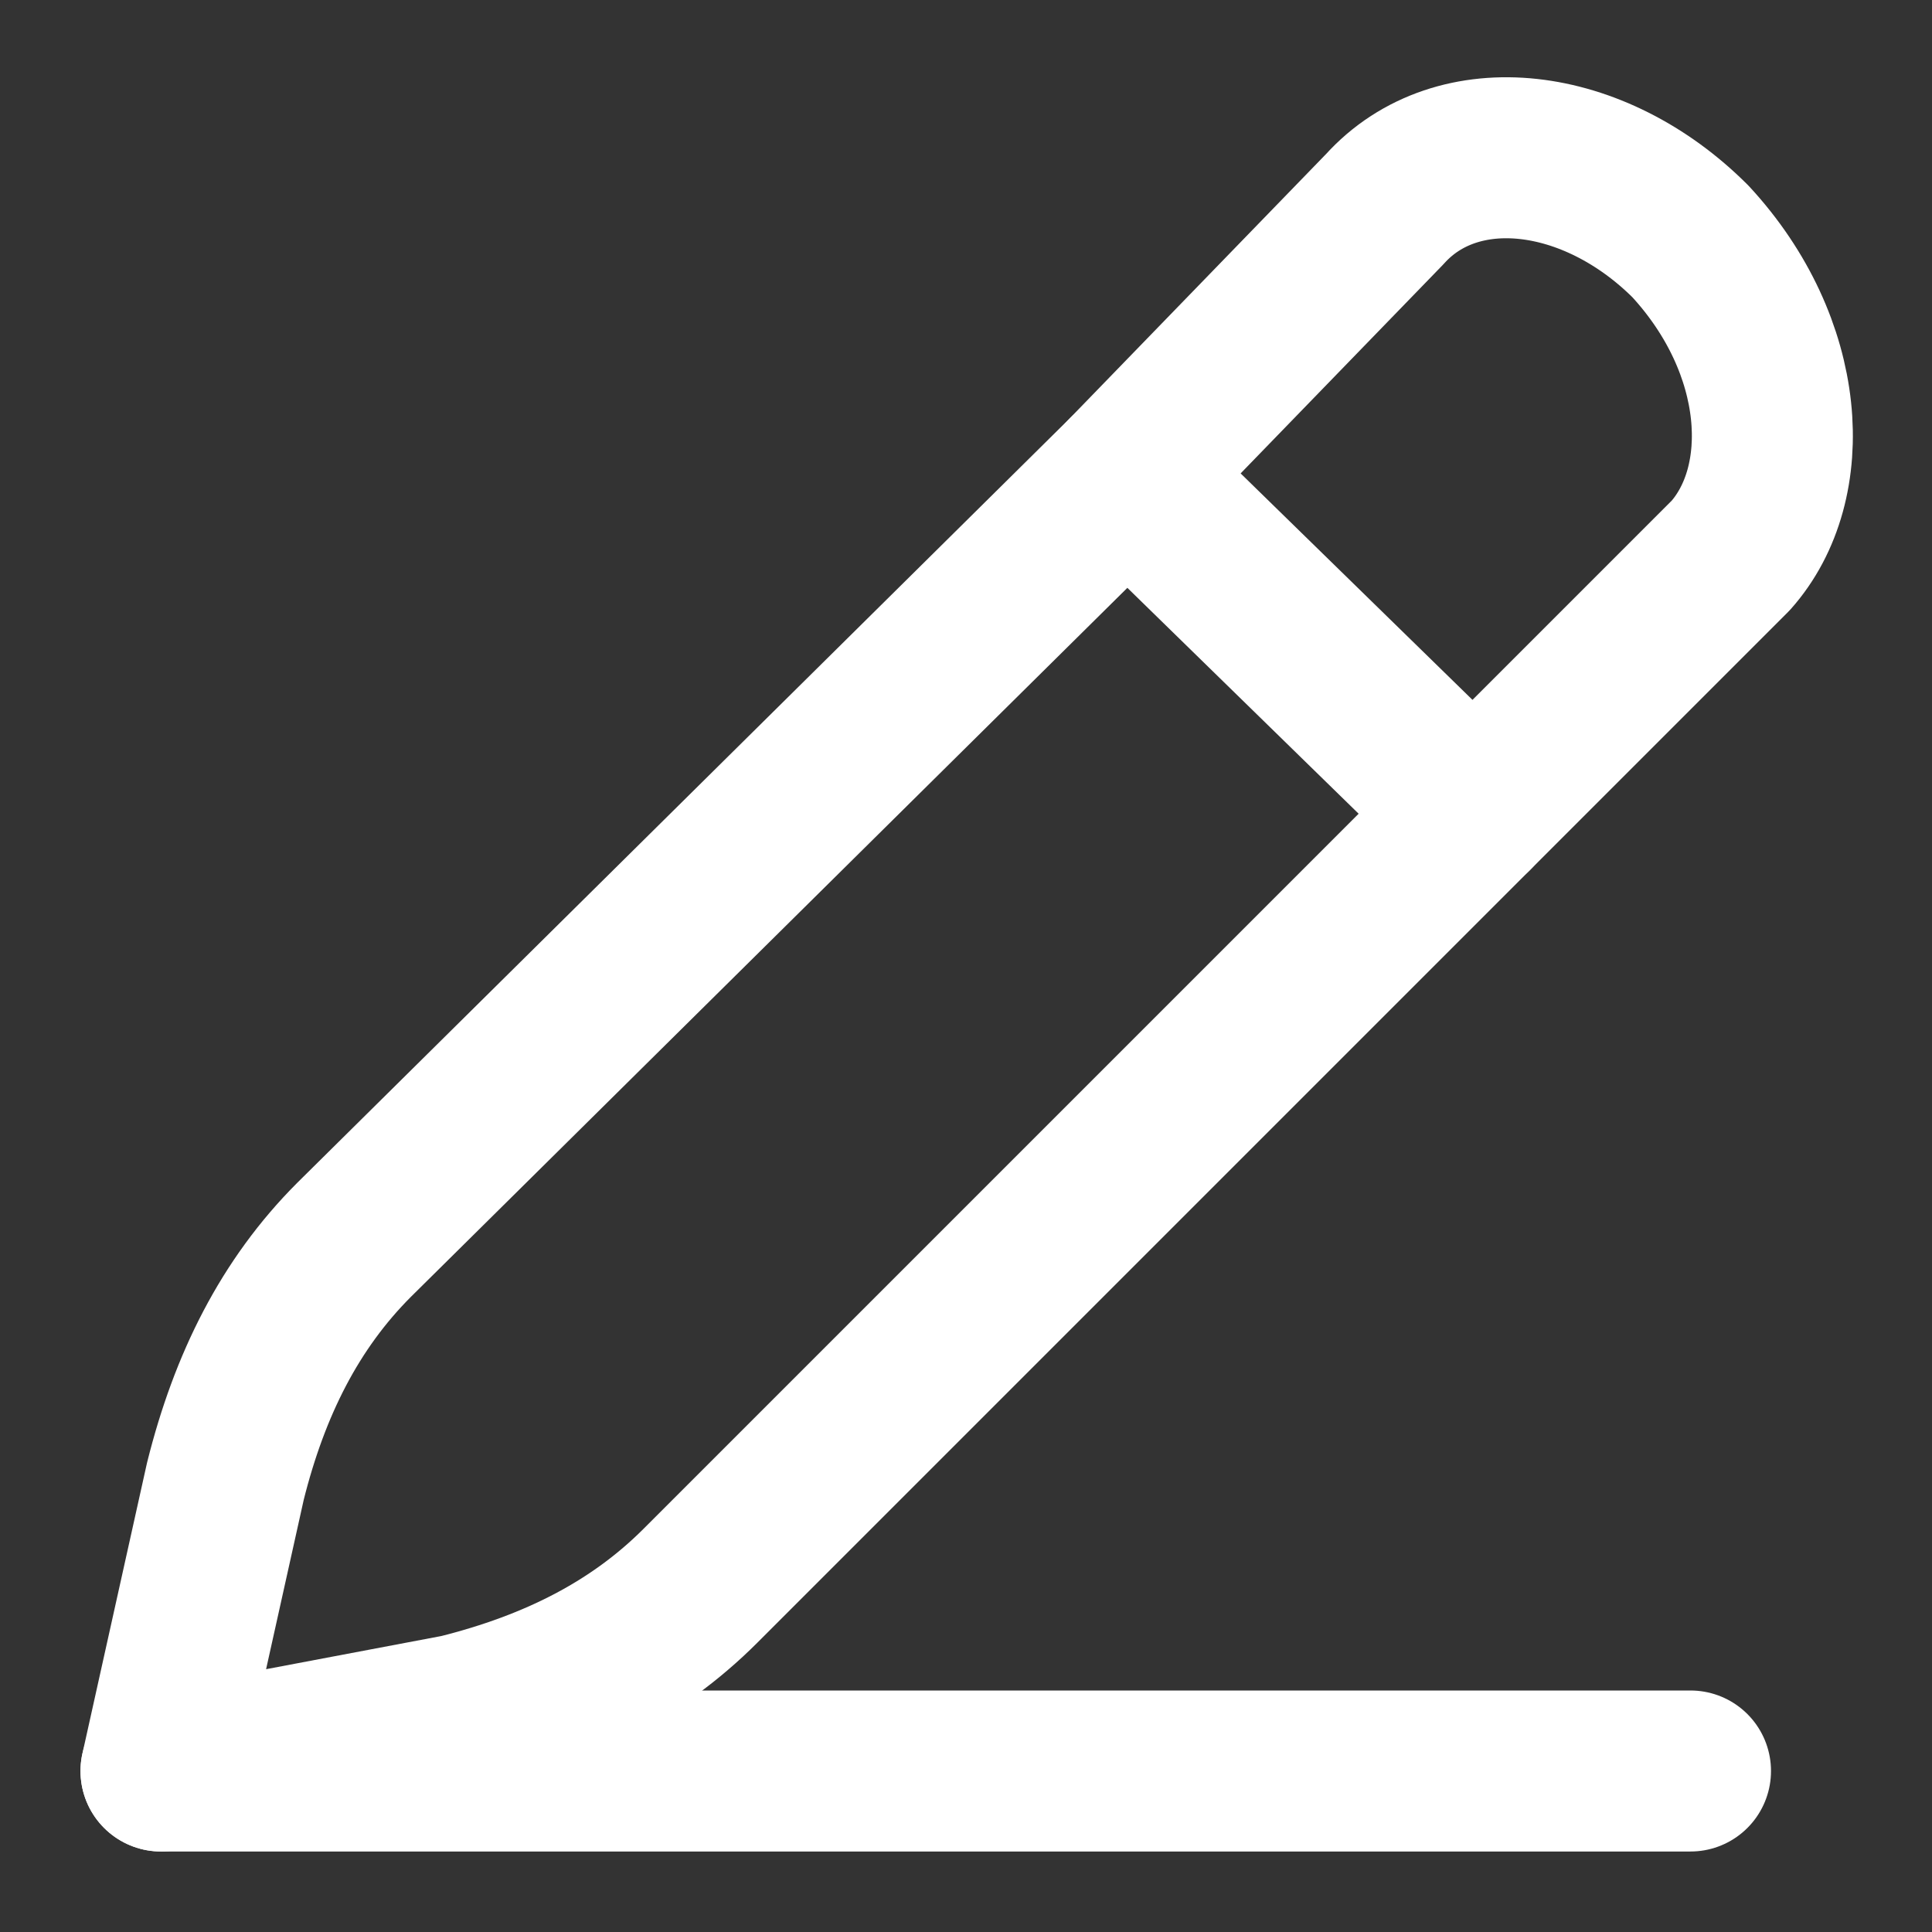 
<svg xmlns:dc="http://purl.org/dc/elements/1.1/" xmlns="http://www.w3.org/2000/svg" xmlns:xlink="http://www.w3.org/1999/xlink" version="1.1" id="Layer_1" x="0px" y="0px" viewBox="0 0 24 24" style="enable-background:new 0 0 24 24;" xml:space="preserve">
<rect x="0" y="0" width="24" height="24" fill="#333333" stroke="none"/>
<style type="text/css">
	.st0{fill:none;stroke:#ffffff;stroke-width:2;stroke-linecap:round;stroke-linejoin:round;stroke-miterlimit:10;}
	.st1{fill:none;stroke:#ffffff;stroke-width:1.7;stroke-linecap:round;stroke-linejoin:round;stroke-miterlimit:10;}
	.st2{fill:none;stroke:#ffffff;stroke-width:1.8;stroke-linecap:round;stroke-linejoin:round;stroke-miterlimit:10;}
	.st3{fill:#ffffff;}
	.st4{fill:#FFFFFF;stroke:#ffffff;stroke-width:2;stroke-linecap:round;stroke-linejoin:round;stroke-miterlimit:10;}
	.st5{fill:none;stroke:#ffffff;stroke-width:1.6;stroke-linecap:round;stroke-linejoin:round;stroke-miterlimit:10;}
	.st6{fill:none;stroke:#010101;stroke-width:2;stroke-linecap:round;stroke-linejoin:round;stroke-miterlimit:10;}
	.st7{fill:#010101;}
	.st8{fill:none;stroke:#010101;stroke-width:1.8;stroke-linecap:round;stroke-linejoin:round;stroke-miterlimit:10;}
</style>
<path class="st0" d="M14,5.9l-9.6,9.5c-0.8,0.8-1.3,1.8-1.6,3L2,22l3.7-0.7c1.2-0.3,2.2-0.8,3-1.6l9.6-9.6L14,5.9z" fill="#ffffff"/>
<path class="st0" d="M18.3,10.1l3.2-3.2C22.3,6,22.2,4.3,21,3c-1.2-1.2-2.9-1.4-3.8-0.4L14,5.9" fill="#ffffff"/>
<line class="st0" x1="2" y1="22" x2="21" y2="22" fill="#ffffff"/>
</svg>
